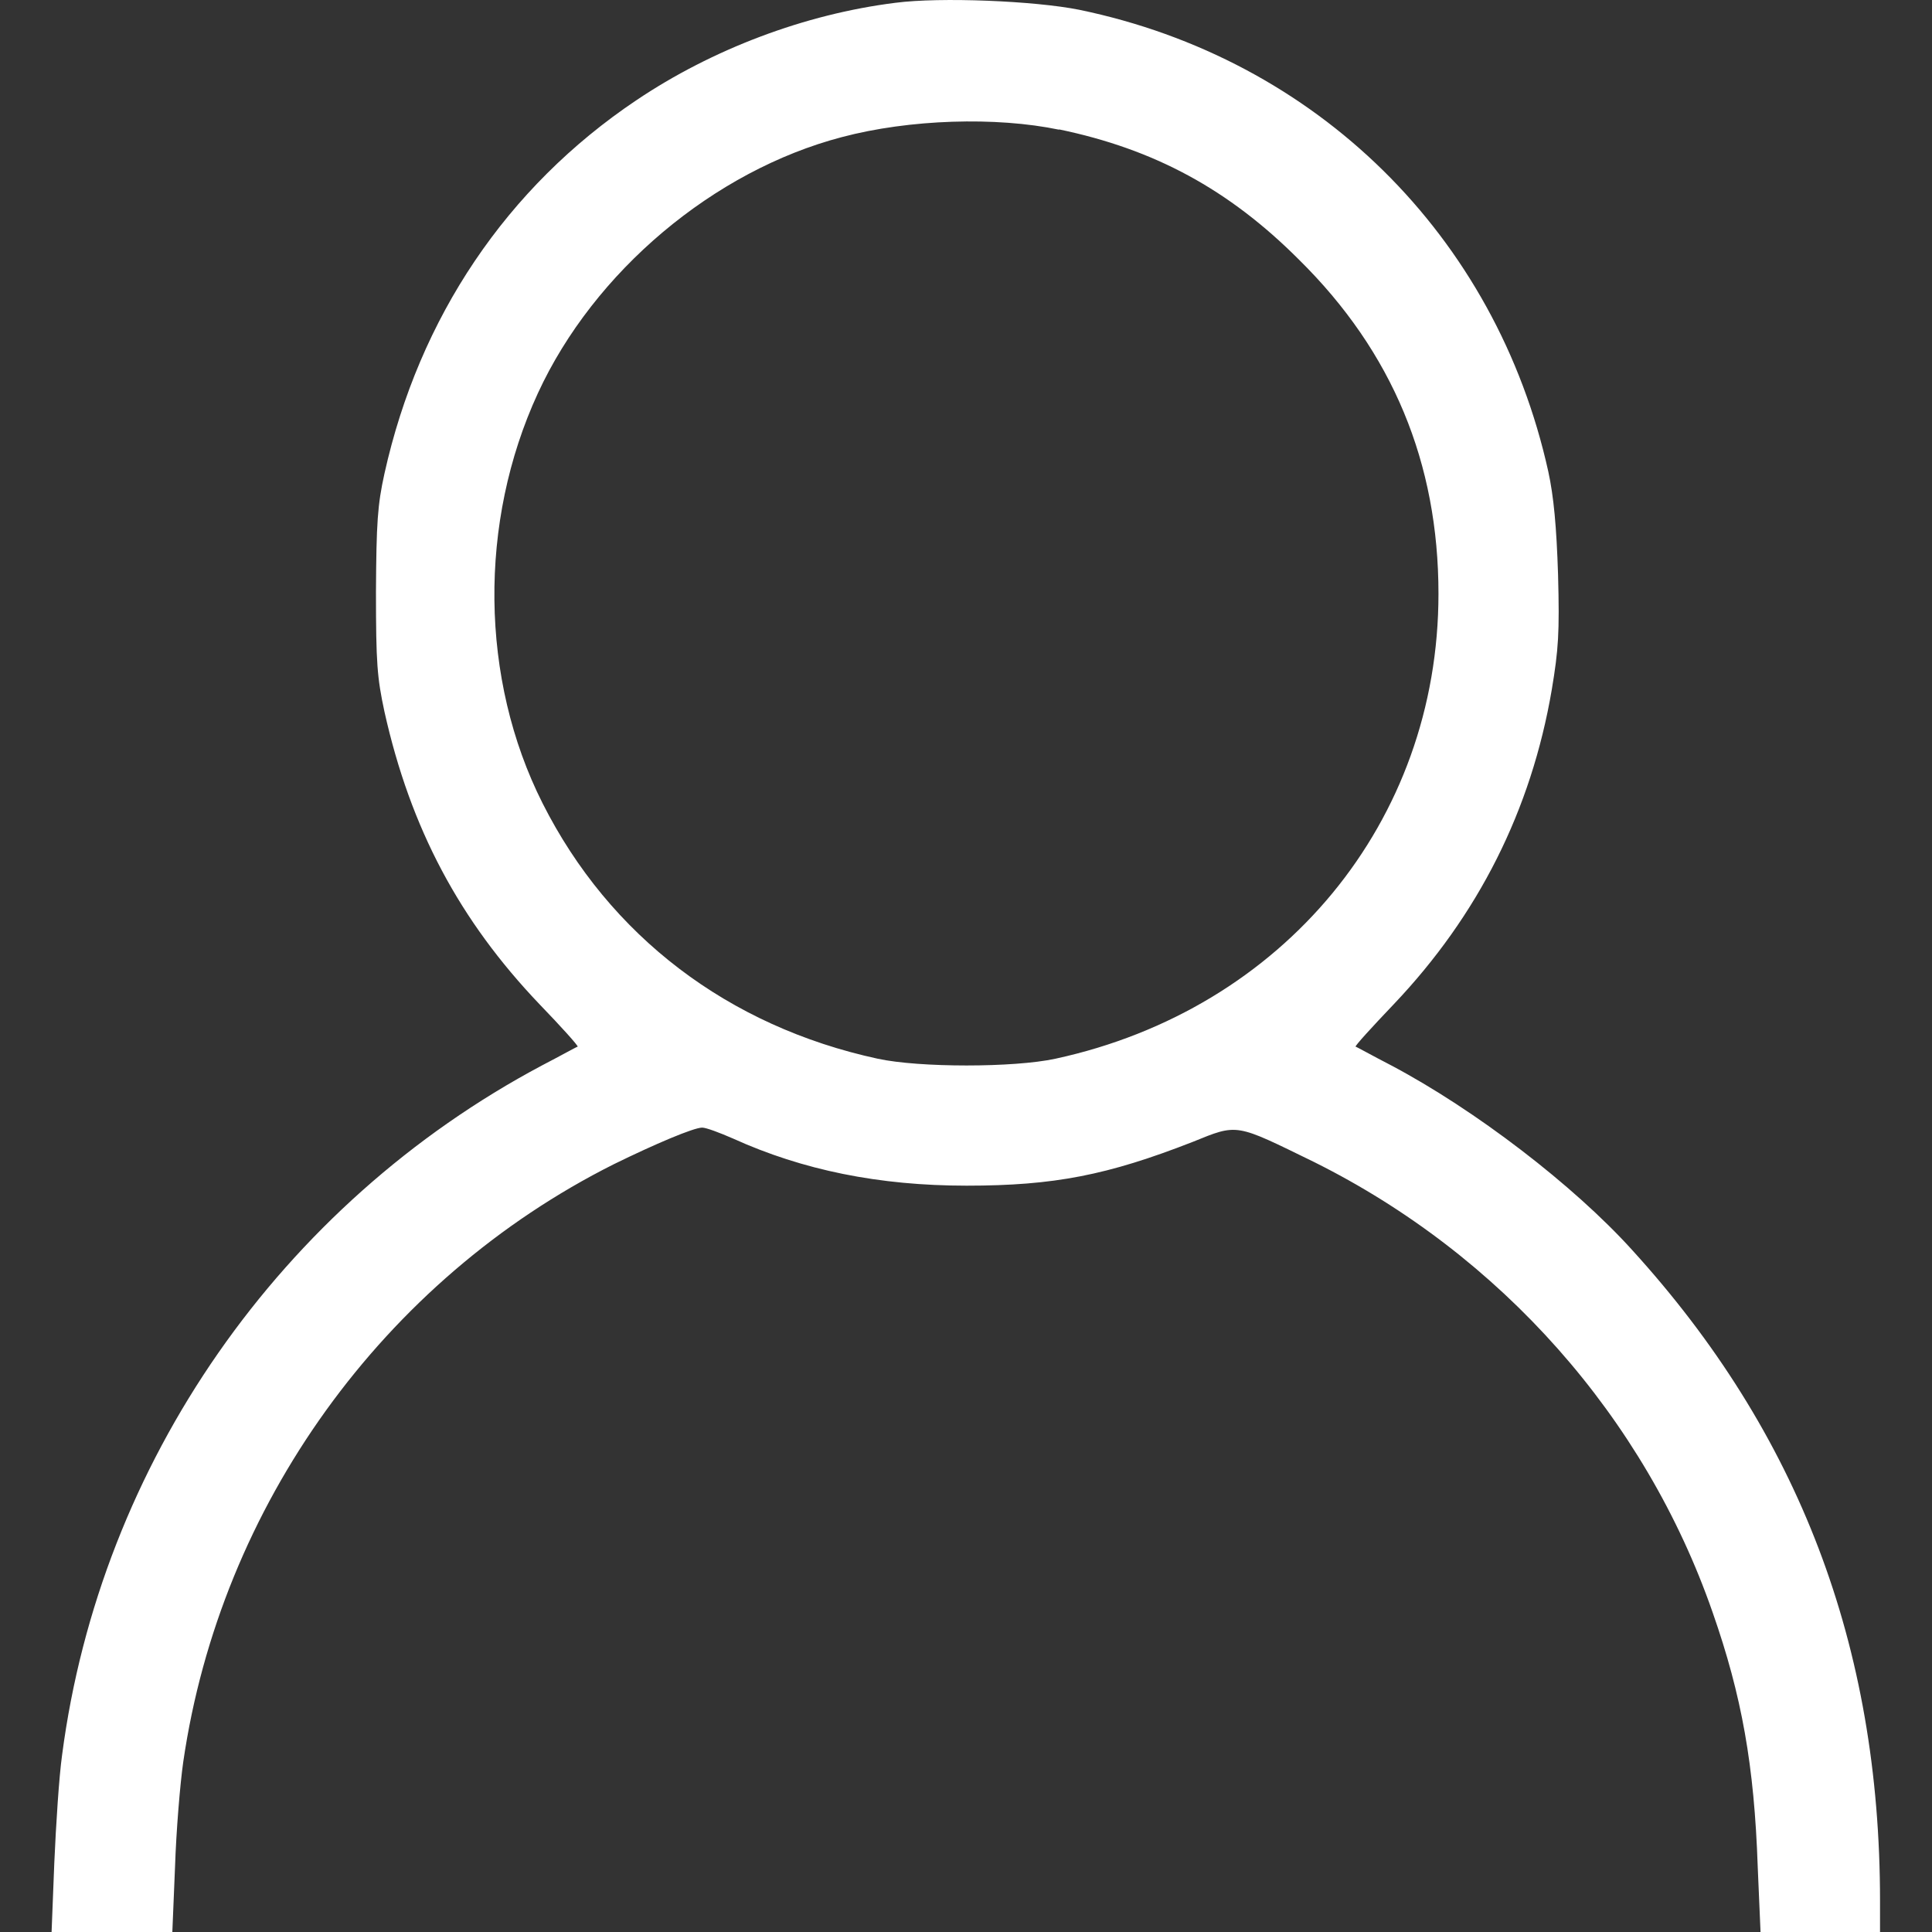 <svg width="20" height="20" viewBox="0 0 20 20" fill="none" xmlns="http://www.w3.org/2000/svg">
<rect x="0" y="0" width="20" height="20" fill="#333333" stroke="none"/>
<g clip-path="url(#clip0_21_16)">
<g clip-path="url(#clip1_21_16)">
<path d="M9.269 0.029C8.333 0.146 7.374 0.508 6.584 1.04C5.246 1.939 4.339 3.285 3.98 4.902C3.908 5.228 3.896 5.41 3.892 6.127C3.892 6.865 3.904 7.014 3.98 7.368C4.25 8.578 4.758 9.529 5.585 10.396C5.81 10.629 5.988 10.827 5.98 10.835C5.971 10.835 5.806 10.928 5.613 11.028C2.904 12.467 1.038 15.148 0.643 18.166C0.611 18.392 0.579 18.896 0.562 19.287L0.534 20H1.784L1.812 19.323C1.824 18.956 1.864 18.469 1.897 18.239C2.283 15.587 3.968 13.249 6.354 12.052C6.782 11.842 7.181 11.673 7.269 11.673C7.31 11.673 7.451 11.726 7.588 11.786C8.309 12.113 9.099 12.274 10.006 12.274C10.913 12.274 11.465 12.165 12.344 11.822C12.819 11.629 12.783 11.629 13.601 12.028C15.536 12.991 17.027 14.672 17.729 16.691C18.031 17.554 18.16 18.275 18.196 19.327L18.225 20H19.462V19.678C19.462 17.034 18.62 14.833 16.895 12.939C16.29 12.27 15.27 11.488 14.4 11.028C14.206 10.928 14.041 10.835 14.033 10.835C14.025 10.827 14.202 10.633 14.428 10.396C15.302 9.476 15.851 8.388 16.064 7.139C16.133 6.724 16.145 6.554 16.129 5.95C16.113 5.45 16.084 5.14 16.028 4.882C15.488 2.439 13.63 0.609 11.171 0.101C10.711 0.009 9.736 -0.032 9.269 0.029ZM10.961 1.339C11.949 1.544 12.719 1.959 13.448 2.689C14.416 3.644 14.891 4.793 14.891 6.147C14.891 8.505 13.287 10.448 10.925 10.96C10.494 11.053 9.518 11.053 9.087 10.96C7.539 10.625 6.31 9.69 5.617 8.316C4.968 7.03 4.952 5.406 5.568 4.071C6.149 2.81 7.39 1.766 8.716 1.419C9.414 1.234 10.312 1.206 10.966 1.343L10.961 1.339Z" fill="white"/>
</g>
</g>
<defs>
<clipPath id="clip0_21_16">
<rect width="20" height="20" fill="white"/>
</clipPath>
<clipPath id="clip1_21_16">
<rect width="18.932" height="20" fill="white" transform="translate(0.534)"/>
</clipPath>
</defs>
</svg>
